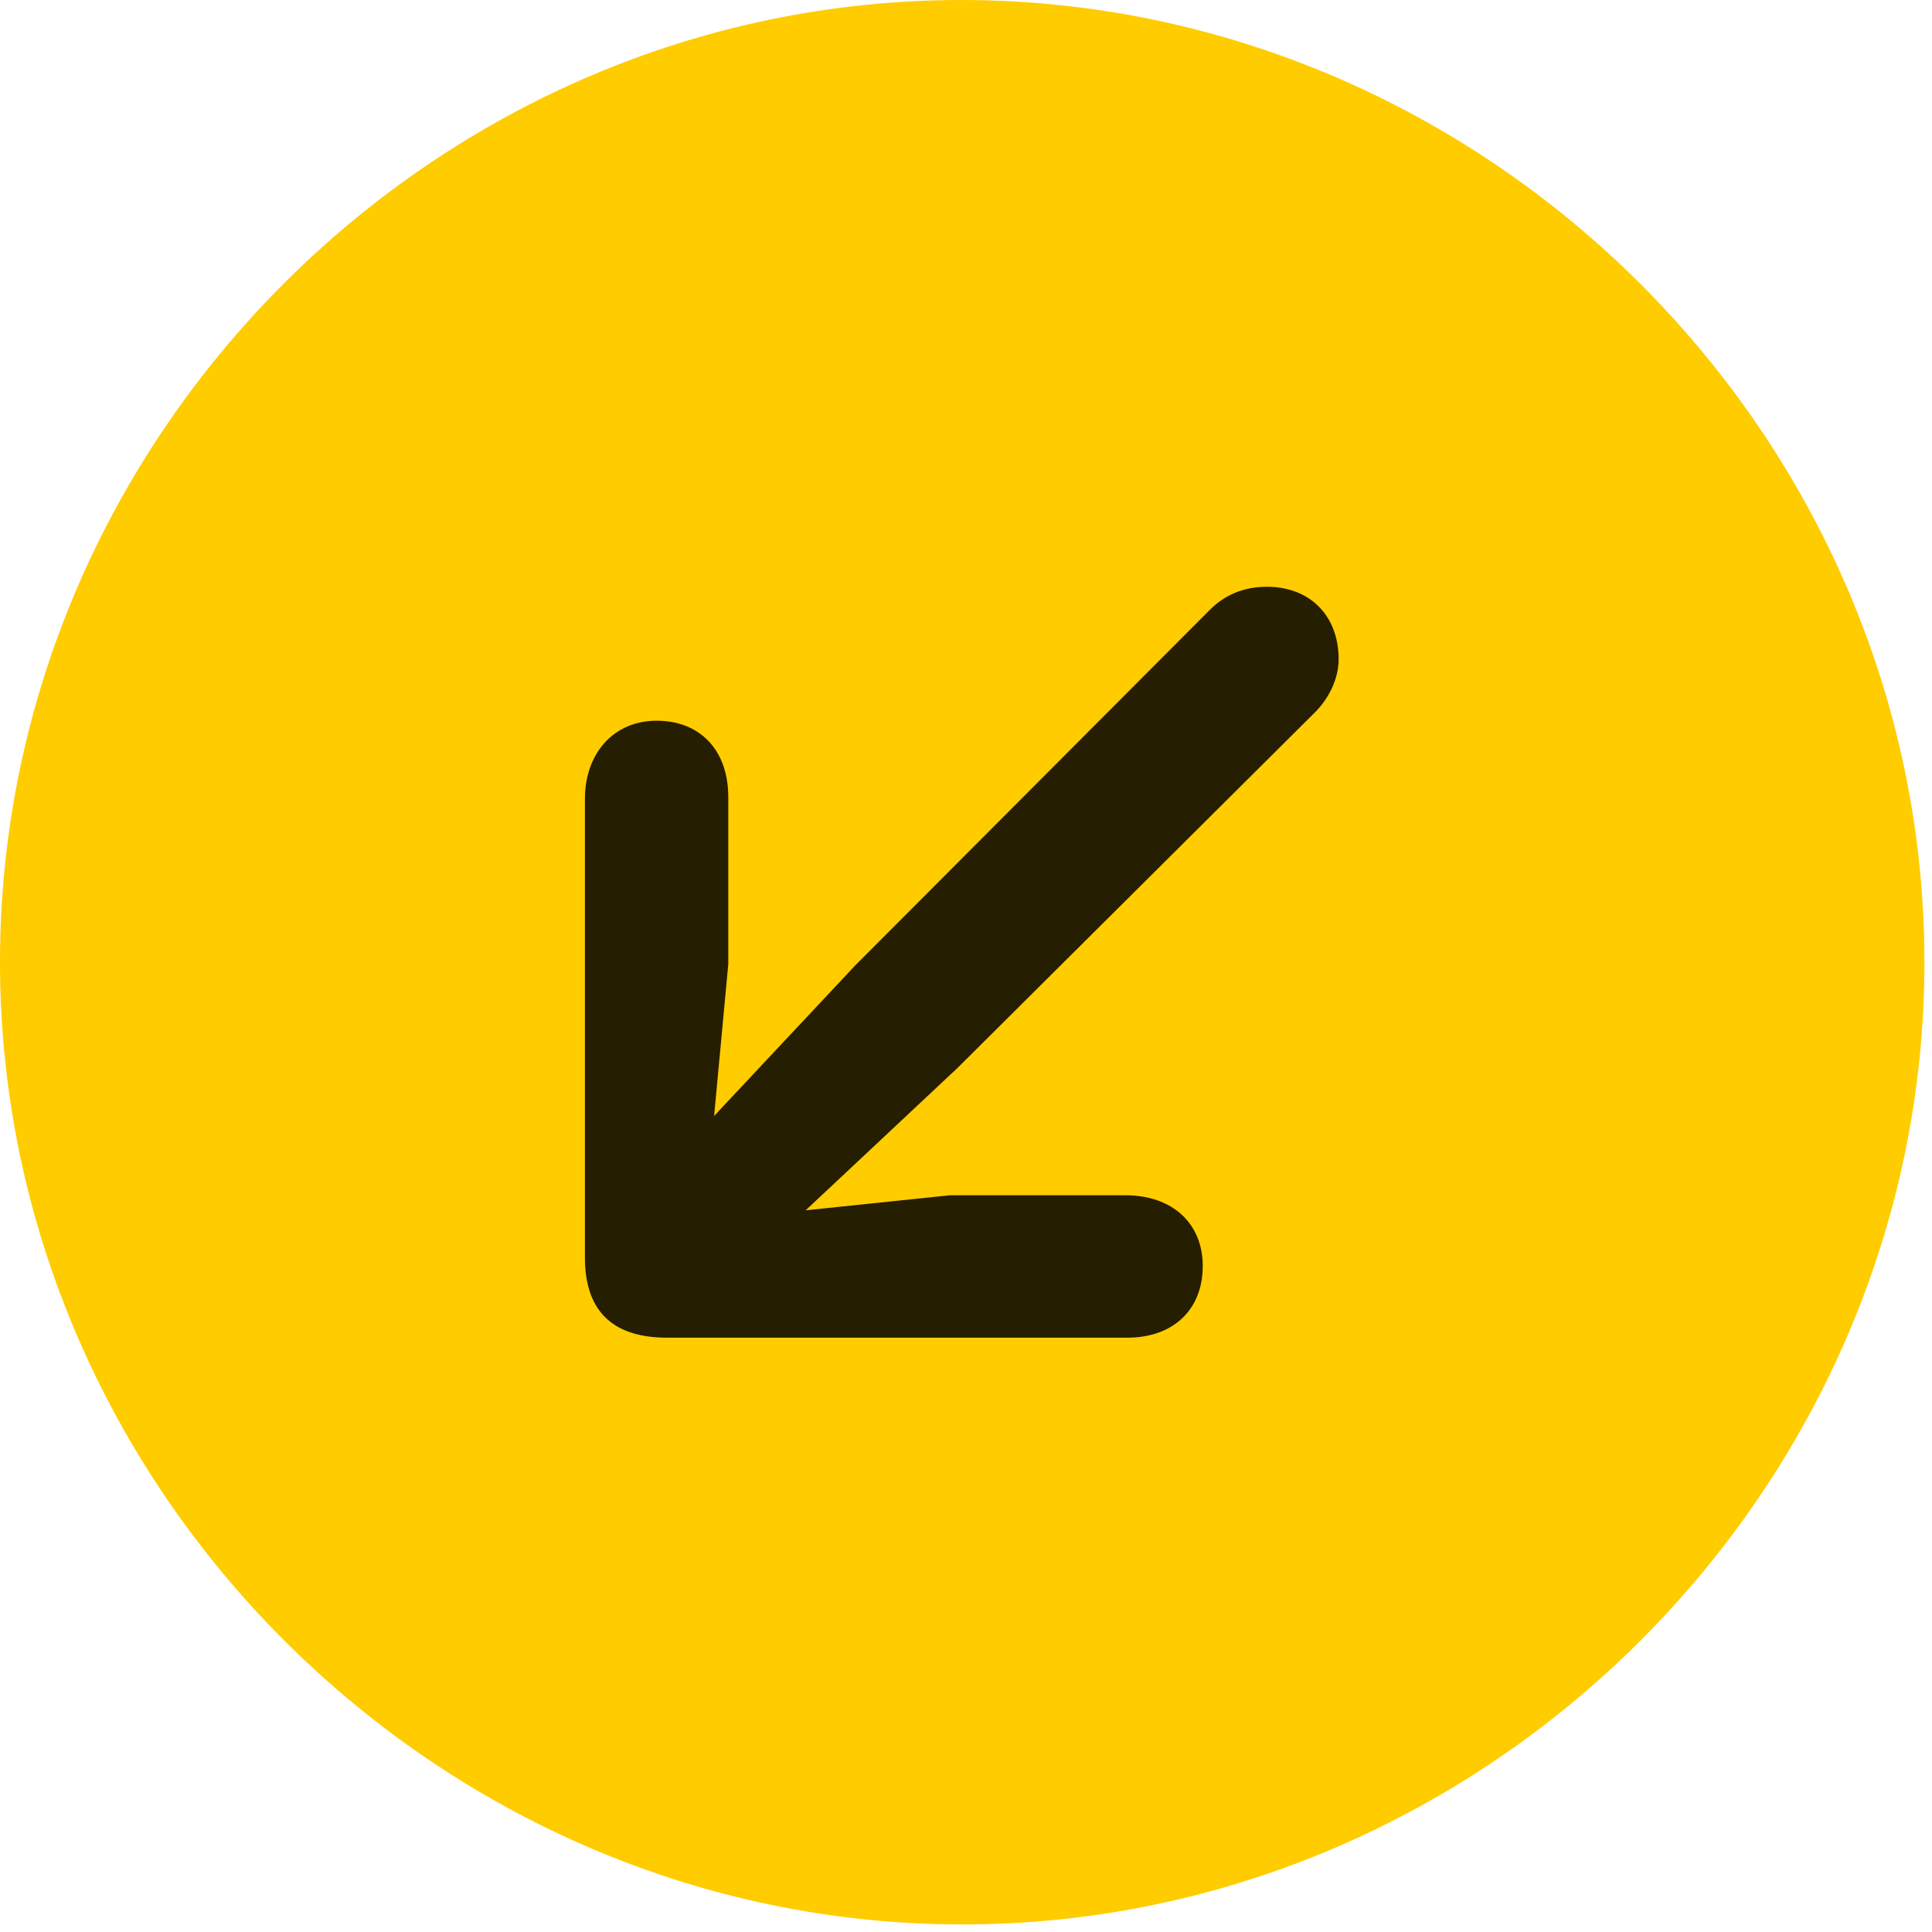 <svg width="24" height="24" viewBox="0 0 24 24" fill="none" xmlns="http://www.w3.org/2000/svg">
<path d="M11.953 23.906C18.492 23.906 23.906 18.48 23.906 11.953C23.906 5.414 18.48 0 11.941 0C5.414 0 0 5.414 0 11.953C0 18.48 5.426 23.906 11.953 23.906Z" fill="#FFCC00"/>
<path d="M8.156 8.953C8.695 8.953 9.047 9.316 9.047 9.902V11.977L8.871 13.863L10.617 12L15.035 7.57C15.211 7.395 15.445 7.289 15.738 7.289C16.266 7.289 16.629 7.641 16.629 8.191C16.629 8.426 16.512 8.672 16.336 8.848L11.895 13.266L10.008 15.035L11.801 14.848H13.98C14.566 14.848 14.941 15.199 14.941 15.727C14.941 16.266 14.578 16.617 14.004 16.617H8.285C7.664 16.617 7.266 16.336 7.266 15.621V9.926C7.266 9.352 7.629 8.953 8.156 8.953Z" fill="black" fill-opacity="0.85"/>
</svg>
